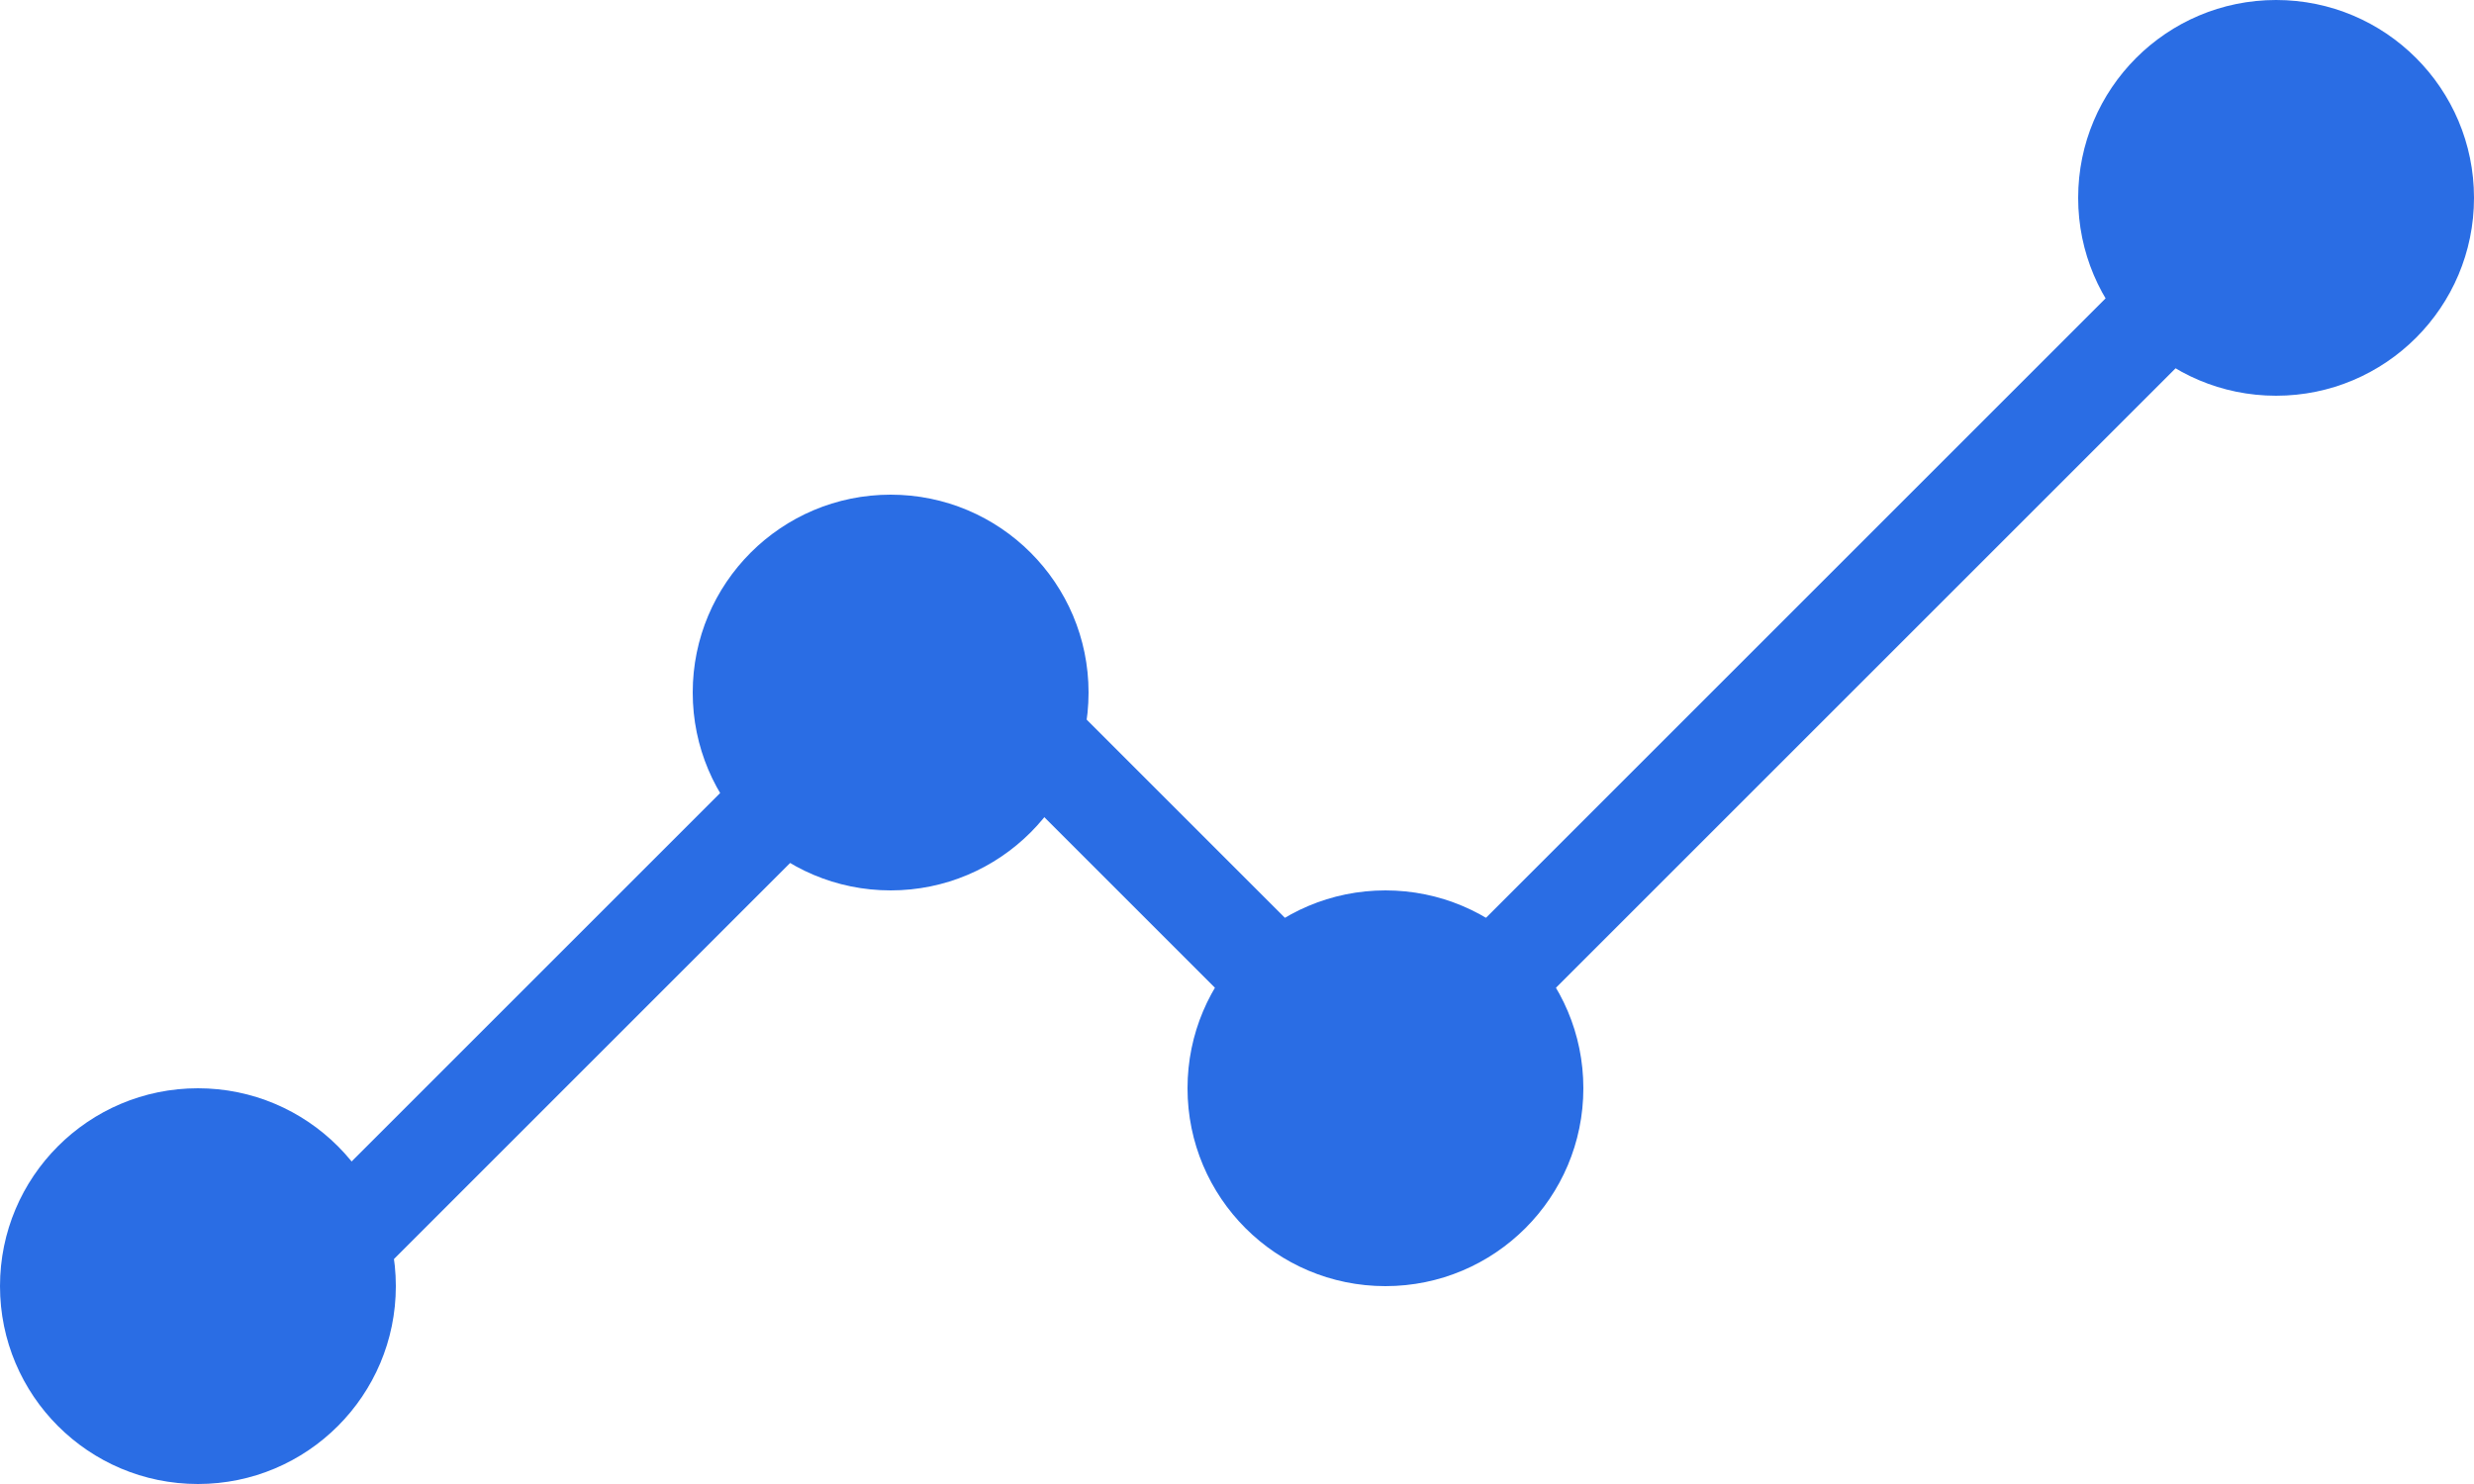 <svg width="25" height="15" viewBox="0 0 25 15" fill="none" xmlns="http://www.w3.org/2000/svg">
<path d="M2.5 13.5L9.5 6.5L14 11L23 2" stroke="#2A6DE4"/>
<circle cx="2" cy="13" r="2" fill="#2A6DE4"/>
<circle cx="9" cy="7" r="2" fill="#2A6DE4"/>
<circle cx="14" cy="11" r="2" fill="#2A6DE4"/>
<circle cx="23" cy="2" r="2" fill="#2A6DE4"/>
</svg>
